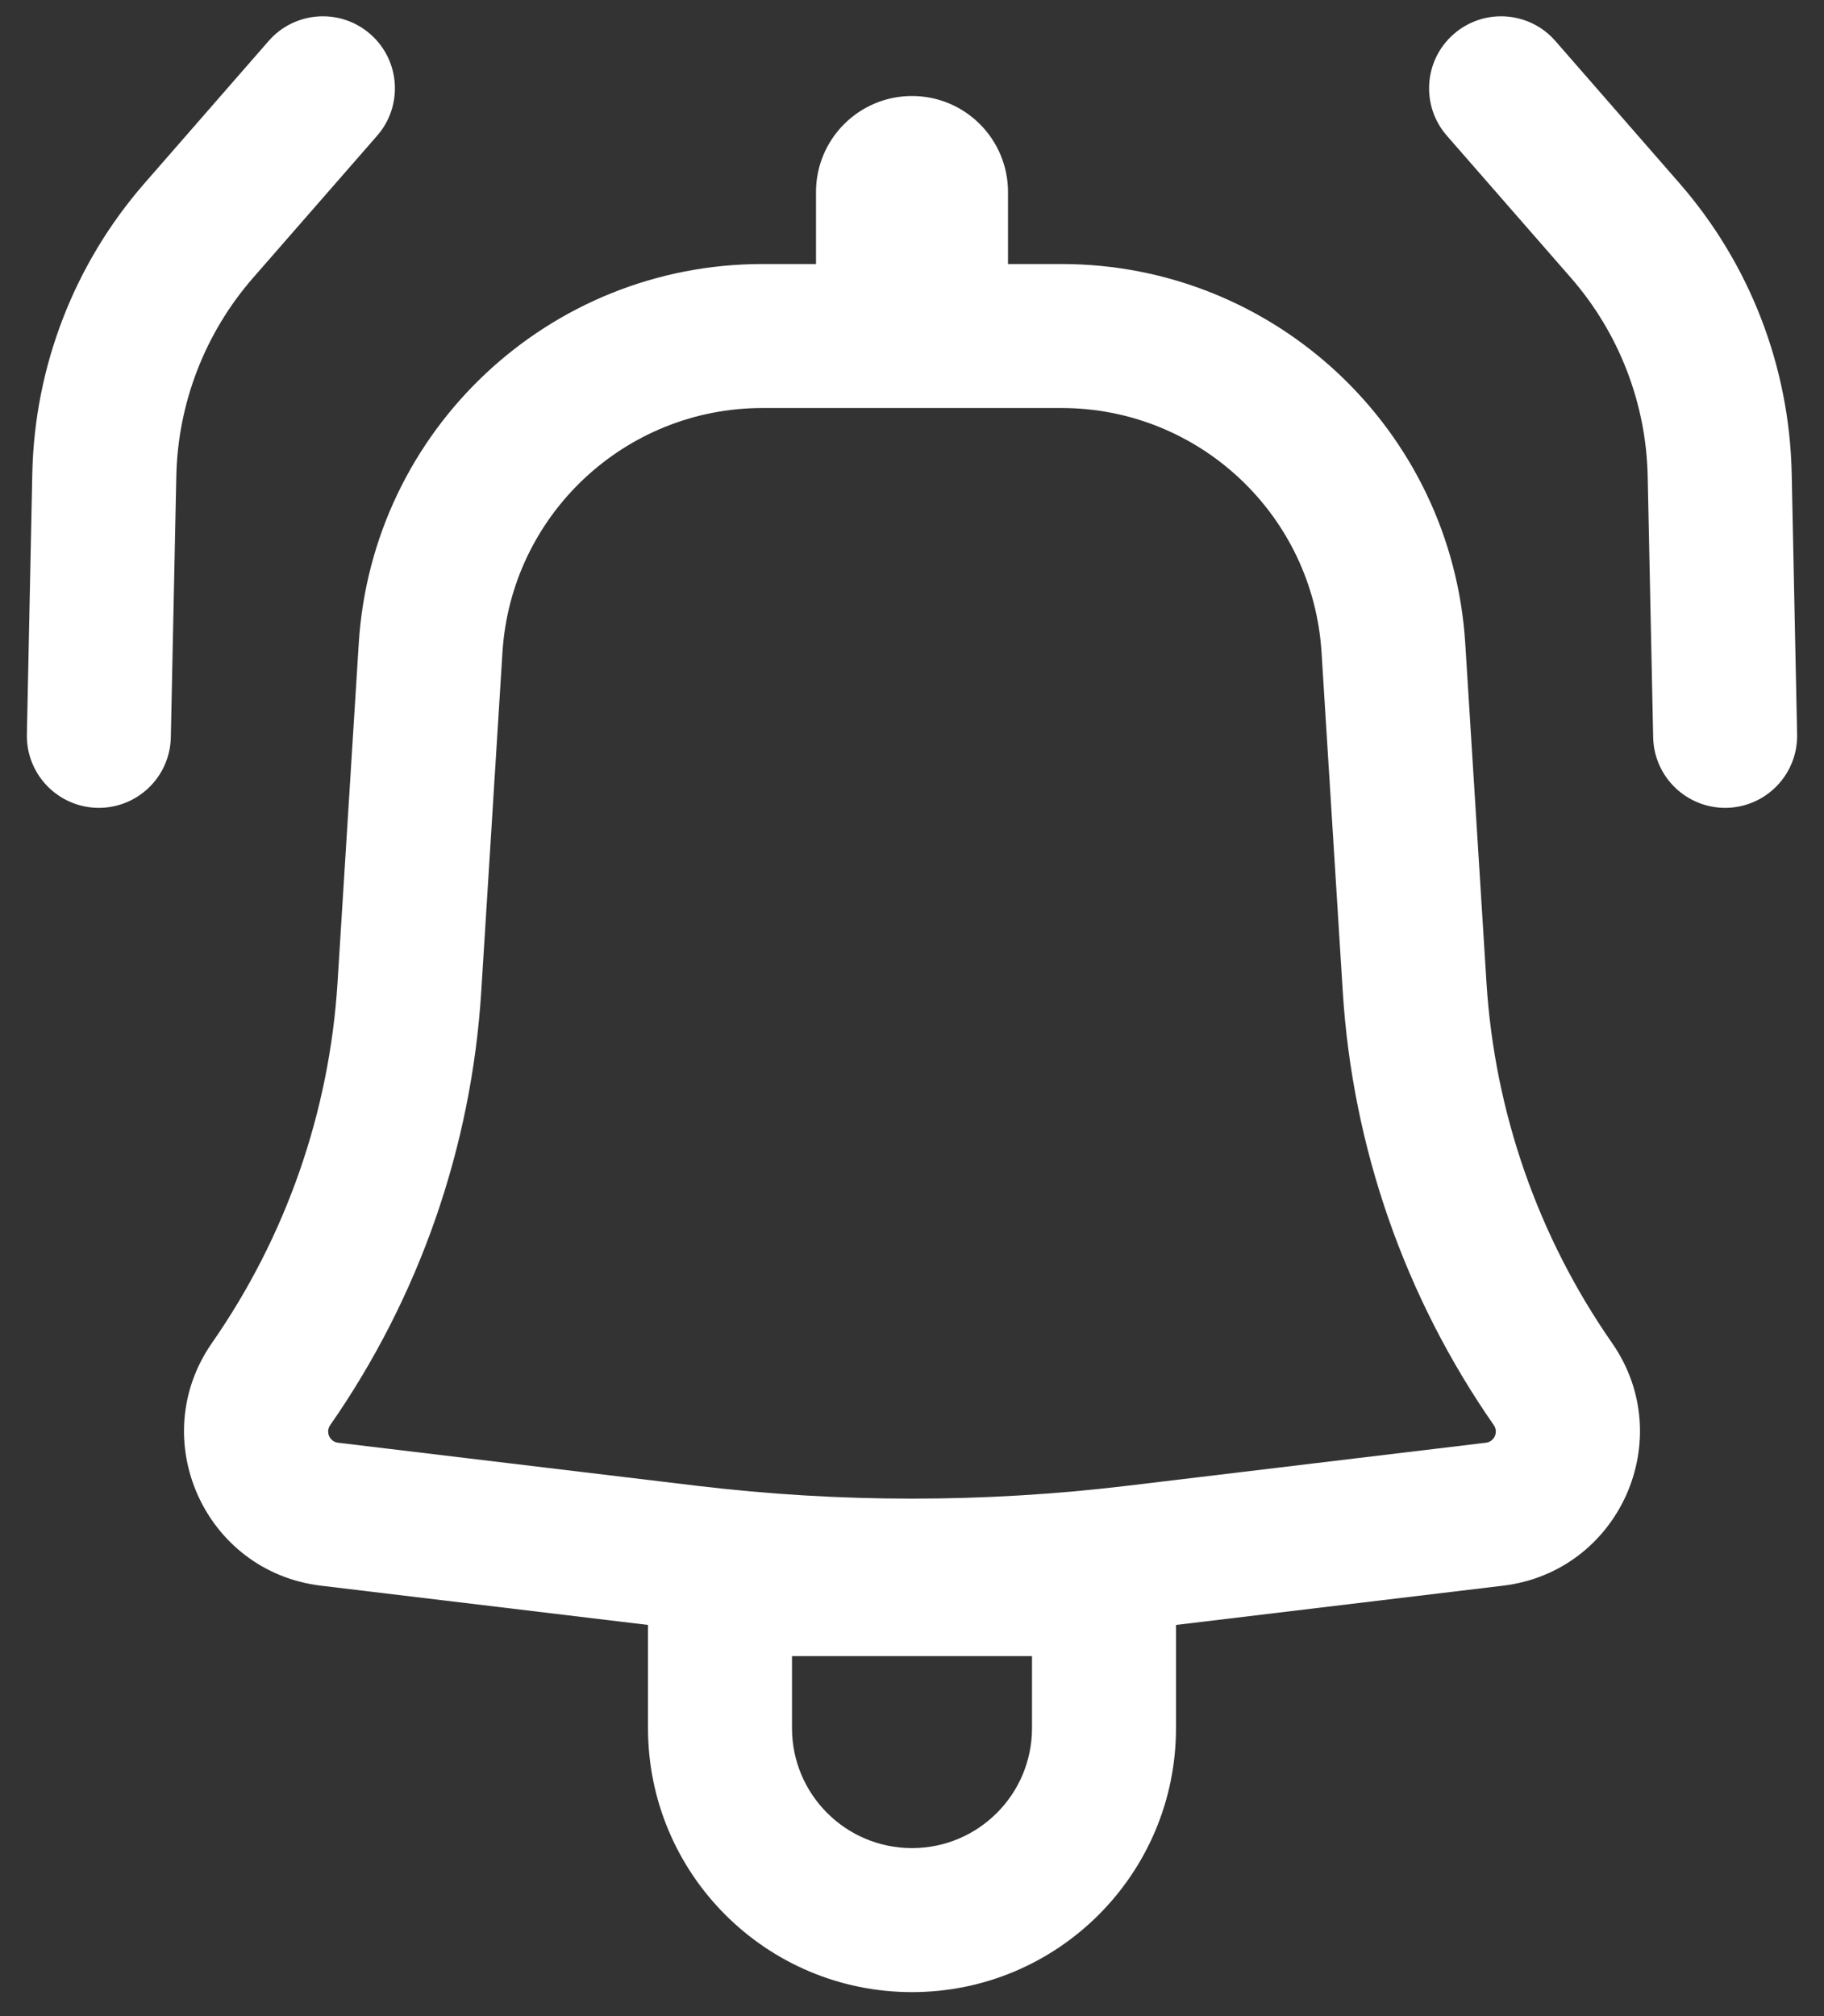 <svg width="38" height="42" viewBox="0 0 38 42" fill="none" xmlns="http://www.w3.org/2000/svg">
<rect x="0" y="0" width="38" height="42" fill="#333333" stroke="none"/>
<path d="M7.858 2.826C8.402 2.202 8.338 1.254 7.714 0.71C7.09 0.165 6.142 0.229 5.597 0.853L3.014 3.814C1.548 5.493 0.72 7.634 0.673 9.862L0.56 15.298C0.543 16.126 1.2 16.811 2.028 16.829C2.857 16.846 3.542 16.188 3.559 15.36L3.673 9.925C3.704 8.4 4.271 6.935 5.274 5.786L7.858 2.826Z" fill="white"/>
<path fill-rule="evenodd" clip-rule="evenodd" d="M7.474 13.402C7.752 8.96 11.435 5.5 15.885 5.5H17V4C17 2.896 17.895 2 19 2C20.105 2 21 2.896 21 4V5.5H22.115C26.565 5.5 30.248 8.96 30.526 13.402L30.968 20.468C31.137 23.163 32.041 25.759 33.583 27.975C34.977 29.977 33.736 32.742 31.314 33.033L24.5 33.851V36C24.5 39.038 22.038 41.5 19 41.5C15.962 41.5 13.5 39.038 13.5 36V33.851L6.686 33.033C4.264 32.743 3.023 29.977 4.417 27.975C5.959 25.759 6.864 23.163 7.032 20.468L7.474 13.402ZM15.885 8.5C13.019 8.5 10.647 10.729 10.468 13.589L10.026 20.656C9.823 23.898 8.735 27.023 6.879 29.689C6.778 29.834 6.868 30.034 7.043 30.055L14.518 30.952C17.495 31.309 20.505 31.309 23.482 30.952L30.957 30.055C31.132 30.034 31.221 29.834 31.121 29.689C29.265 27.023 28.177 23.898 27.974 20.656L27.532 13.589C27.353 10.729 24.981 8.5 22.115 8.5H15.885ZM19 38.5C17.619 38.5 16.5 37.381 16.5 36V34.5H21.5V36C21.5 37.381 20.381 38.5 19 38.5Z" fill="white"/>
<path d="M30.286 0.71C29.662 1.254 29.598 2.202 30.142 2.826L32.726 5.786C33.729 6.935 34.296 8.4 34.327 9.925L34.441 15.36C34.458 16.188 35.143 16.846 35.972 16.829C36.8 16.811 37.457 16.126 37.44 15.298L37.327 9.862C37.28 7.634 36.452 5.493 34.986 3.814L32.403 0.853C31.858 0.229 30.91 0.165 30.286 0.71Z" fill="white"/>
</svg>
